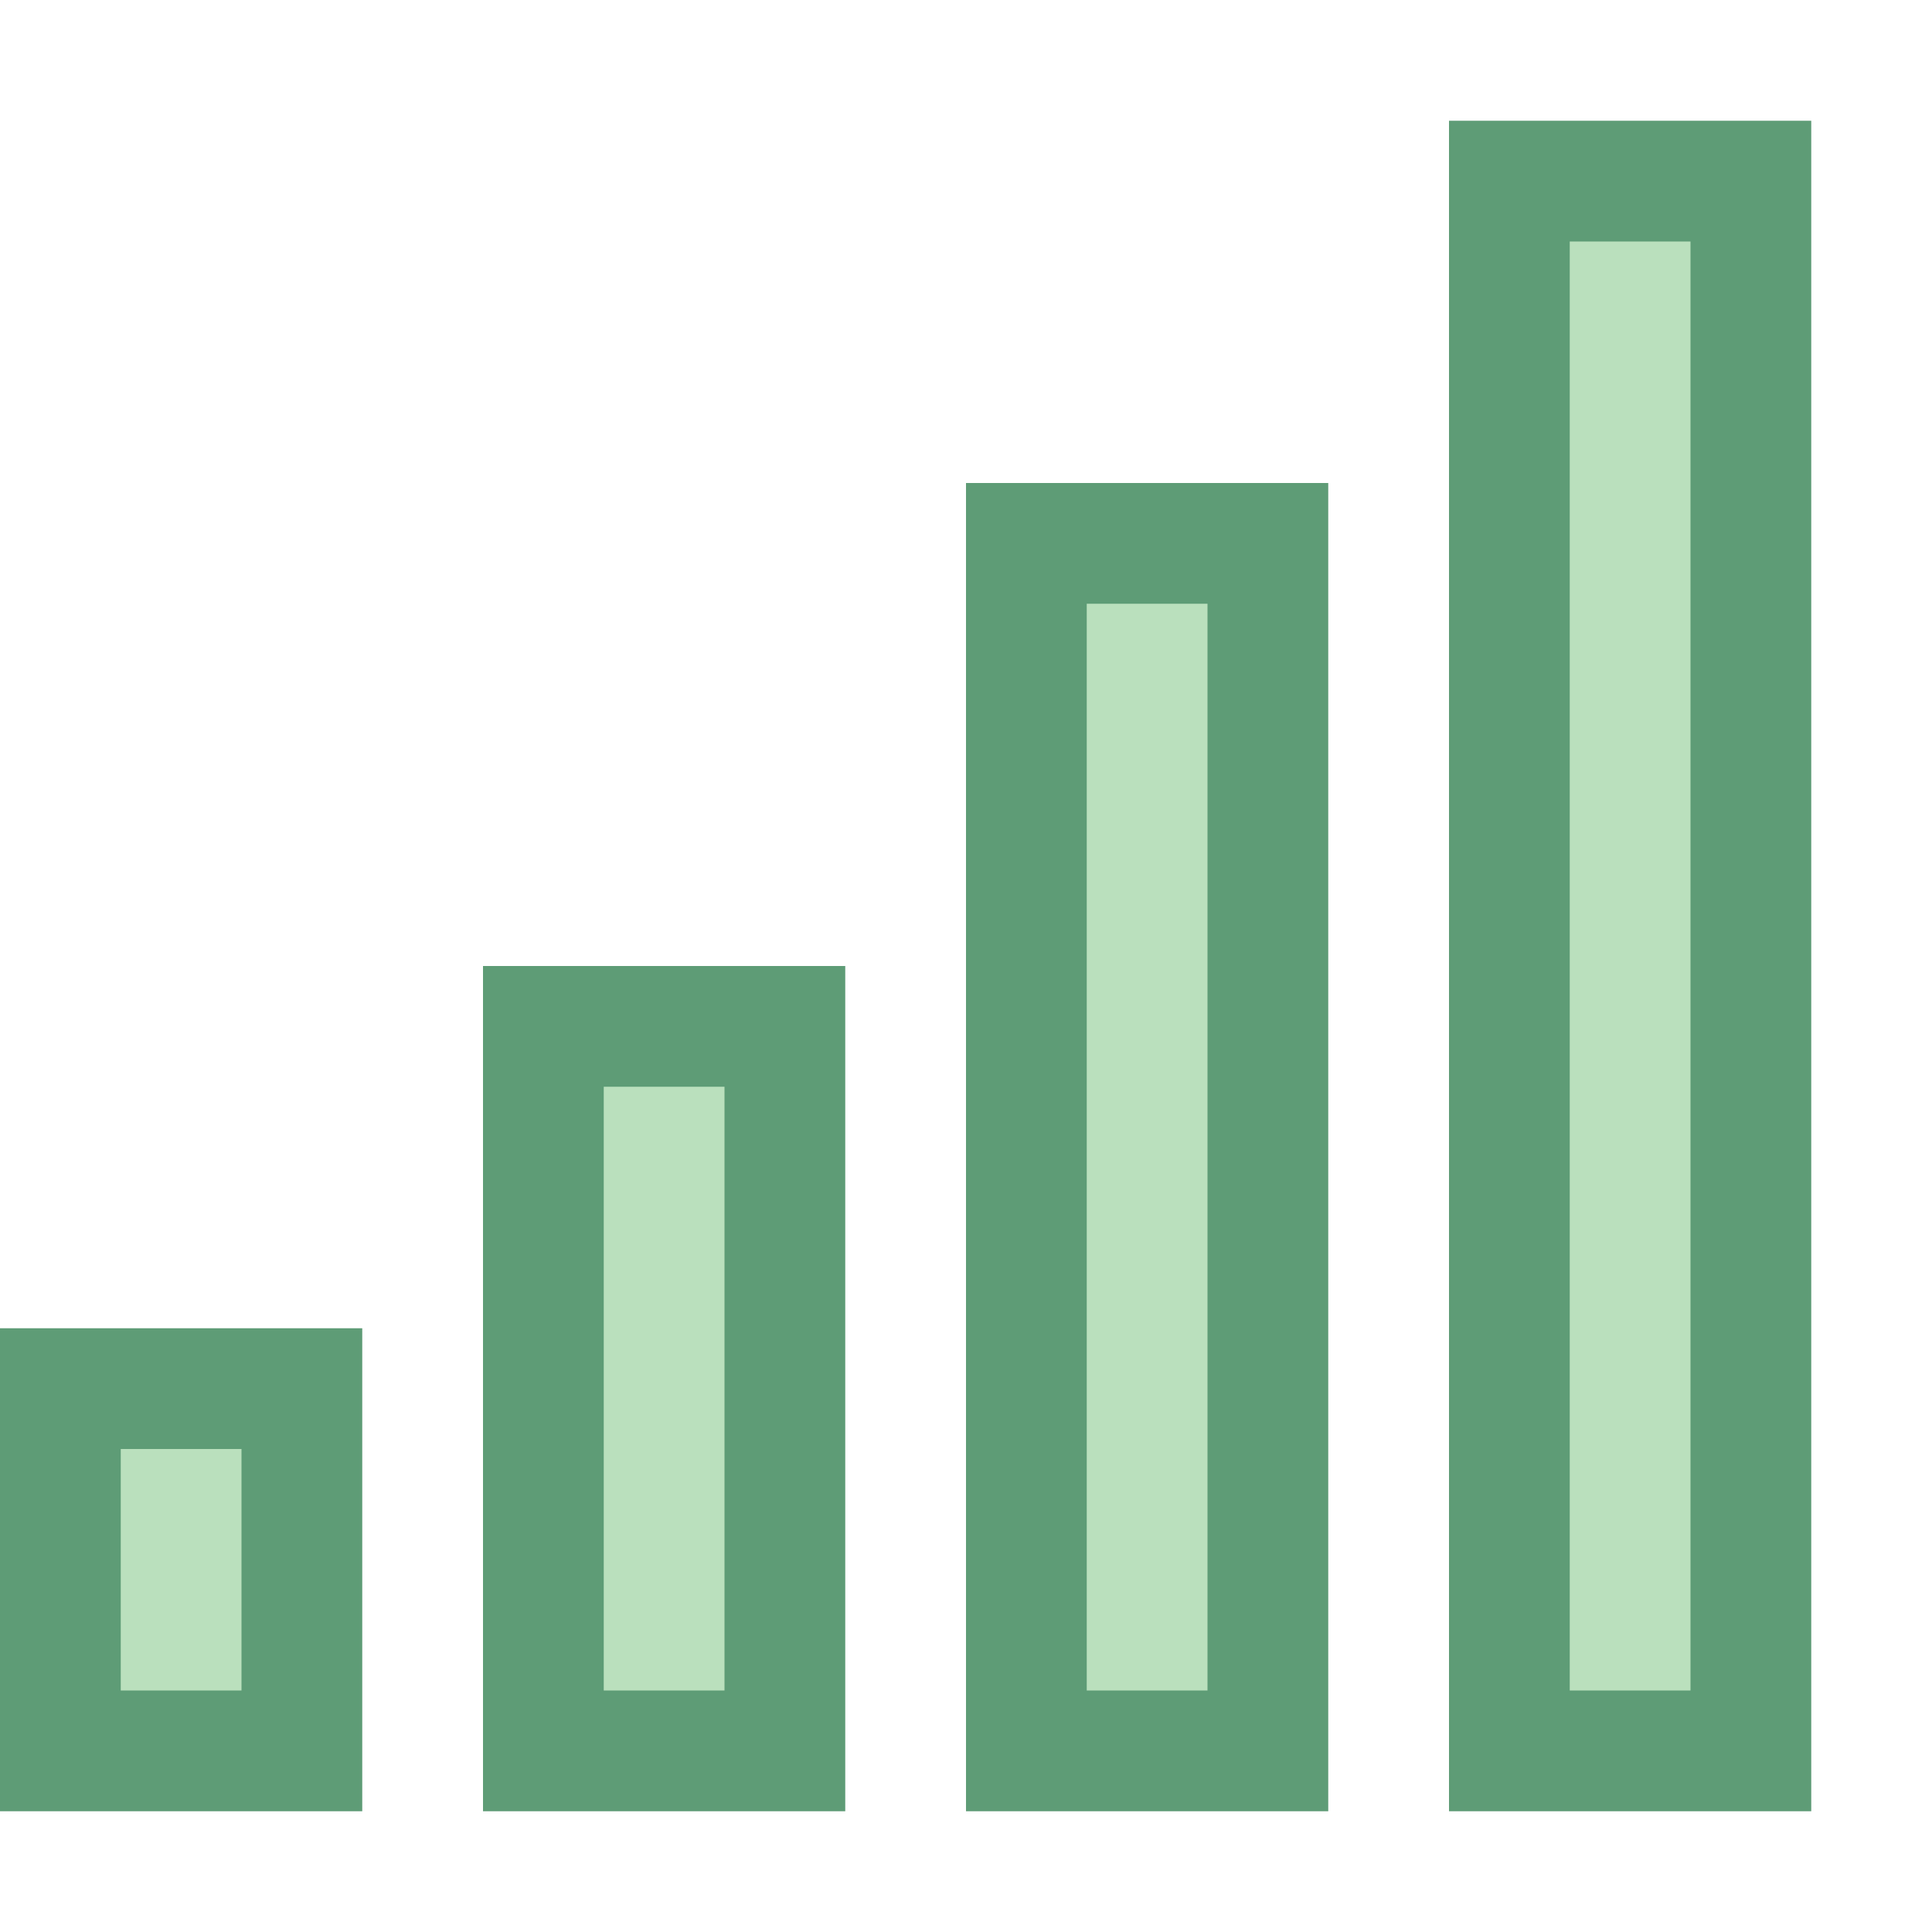 <?xml version="1.0" encoding="iso-8859-1"?><!-- Generator: Adobe Illustrator 19.2.1, SVG Export Plug-In . SVG Version: 6.00 Build 0)  --><svg xmlns="http://www.w3.org/2000/svg" xmlns:xlink="http://www.w3.org/1999/xlink" version="1.1" id="Layer_1" x="0px" y="0px" viewBox="0 0 16 16" style="enable-background:new 0 0 16 16;" xml:space="preserve" width="16" height="16">
<g>
	<rect x="0.5" y="11.5" style="fill:#BAE0BD;" width="2" height="3"/>
	<g>
		<path style="fill:#5E9C76;" d="M2,12v2H1v-2H2 M3,11H0v4h3V11L3,11z"/>
	</g>
</g>
<g>
	<rect x="4.5" y="8.5" style="fill:#BAE0BD;" width="2" height="6"/>
	<g>
		<path style="fill:#5E9C76;" d="M6,9v5H5V9H6 M7,8H4v7h3V8L7,8z"/>
	</g>
</g>
<g>
	<rect x="8.5" y="4.5" style="fill:#BAE0BD;" width="2" height="10"/>
	<g>
		<path style="fill:#5E9C76;" d="M10,5v9H9V5H10 M11,4H8v11h3V4L11,4z"/>
	</g>
</g>
<g>
	<rect x="12.5" y="1.5" style="fill:#BAE0BD;" width="2" height="13"/>
	<g>
		<path style="fill:#5E9C76;" d="M14,2v12h-1V2H14 M15,1h-3v14h3V1L15,1z"/>
	</g>
</g>
</svg>
